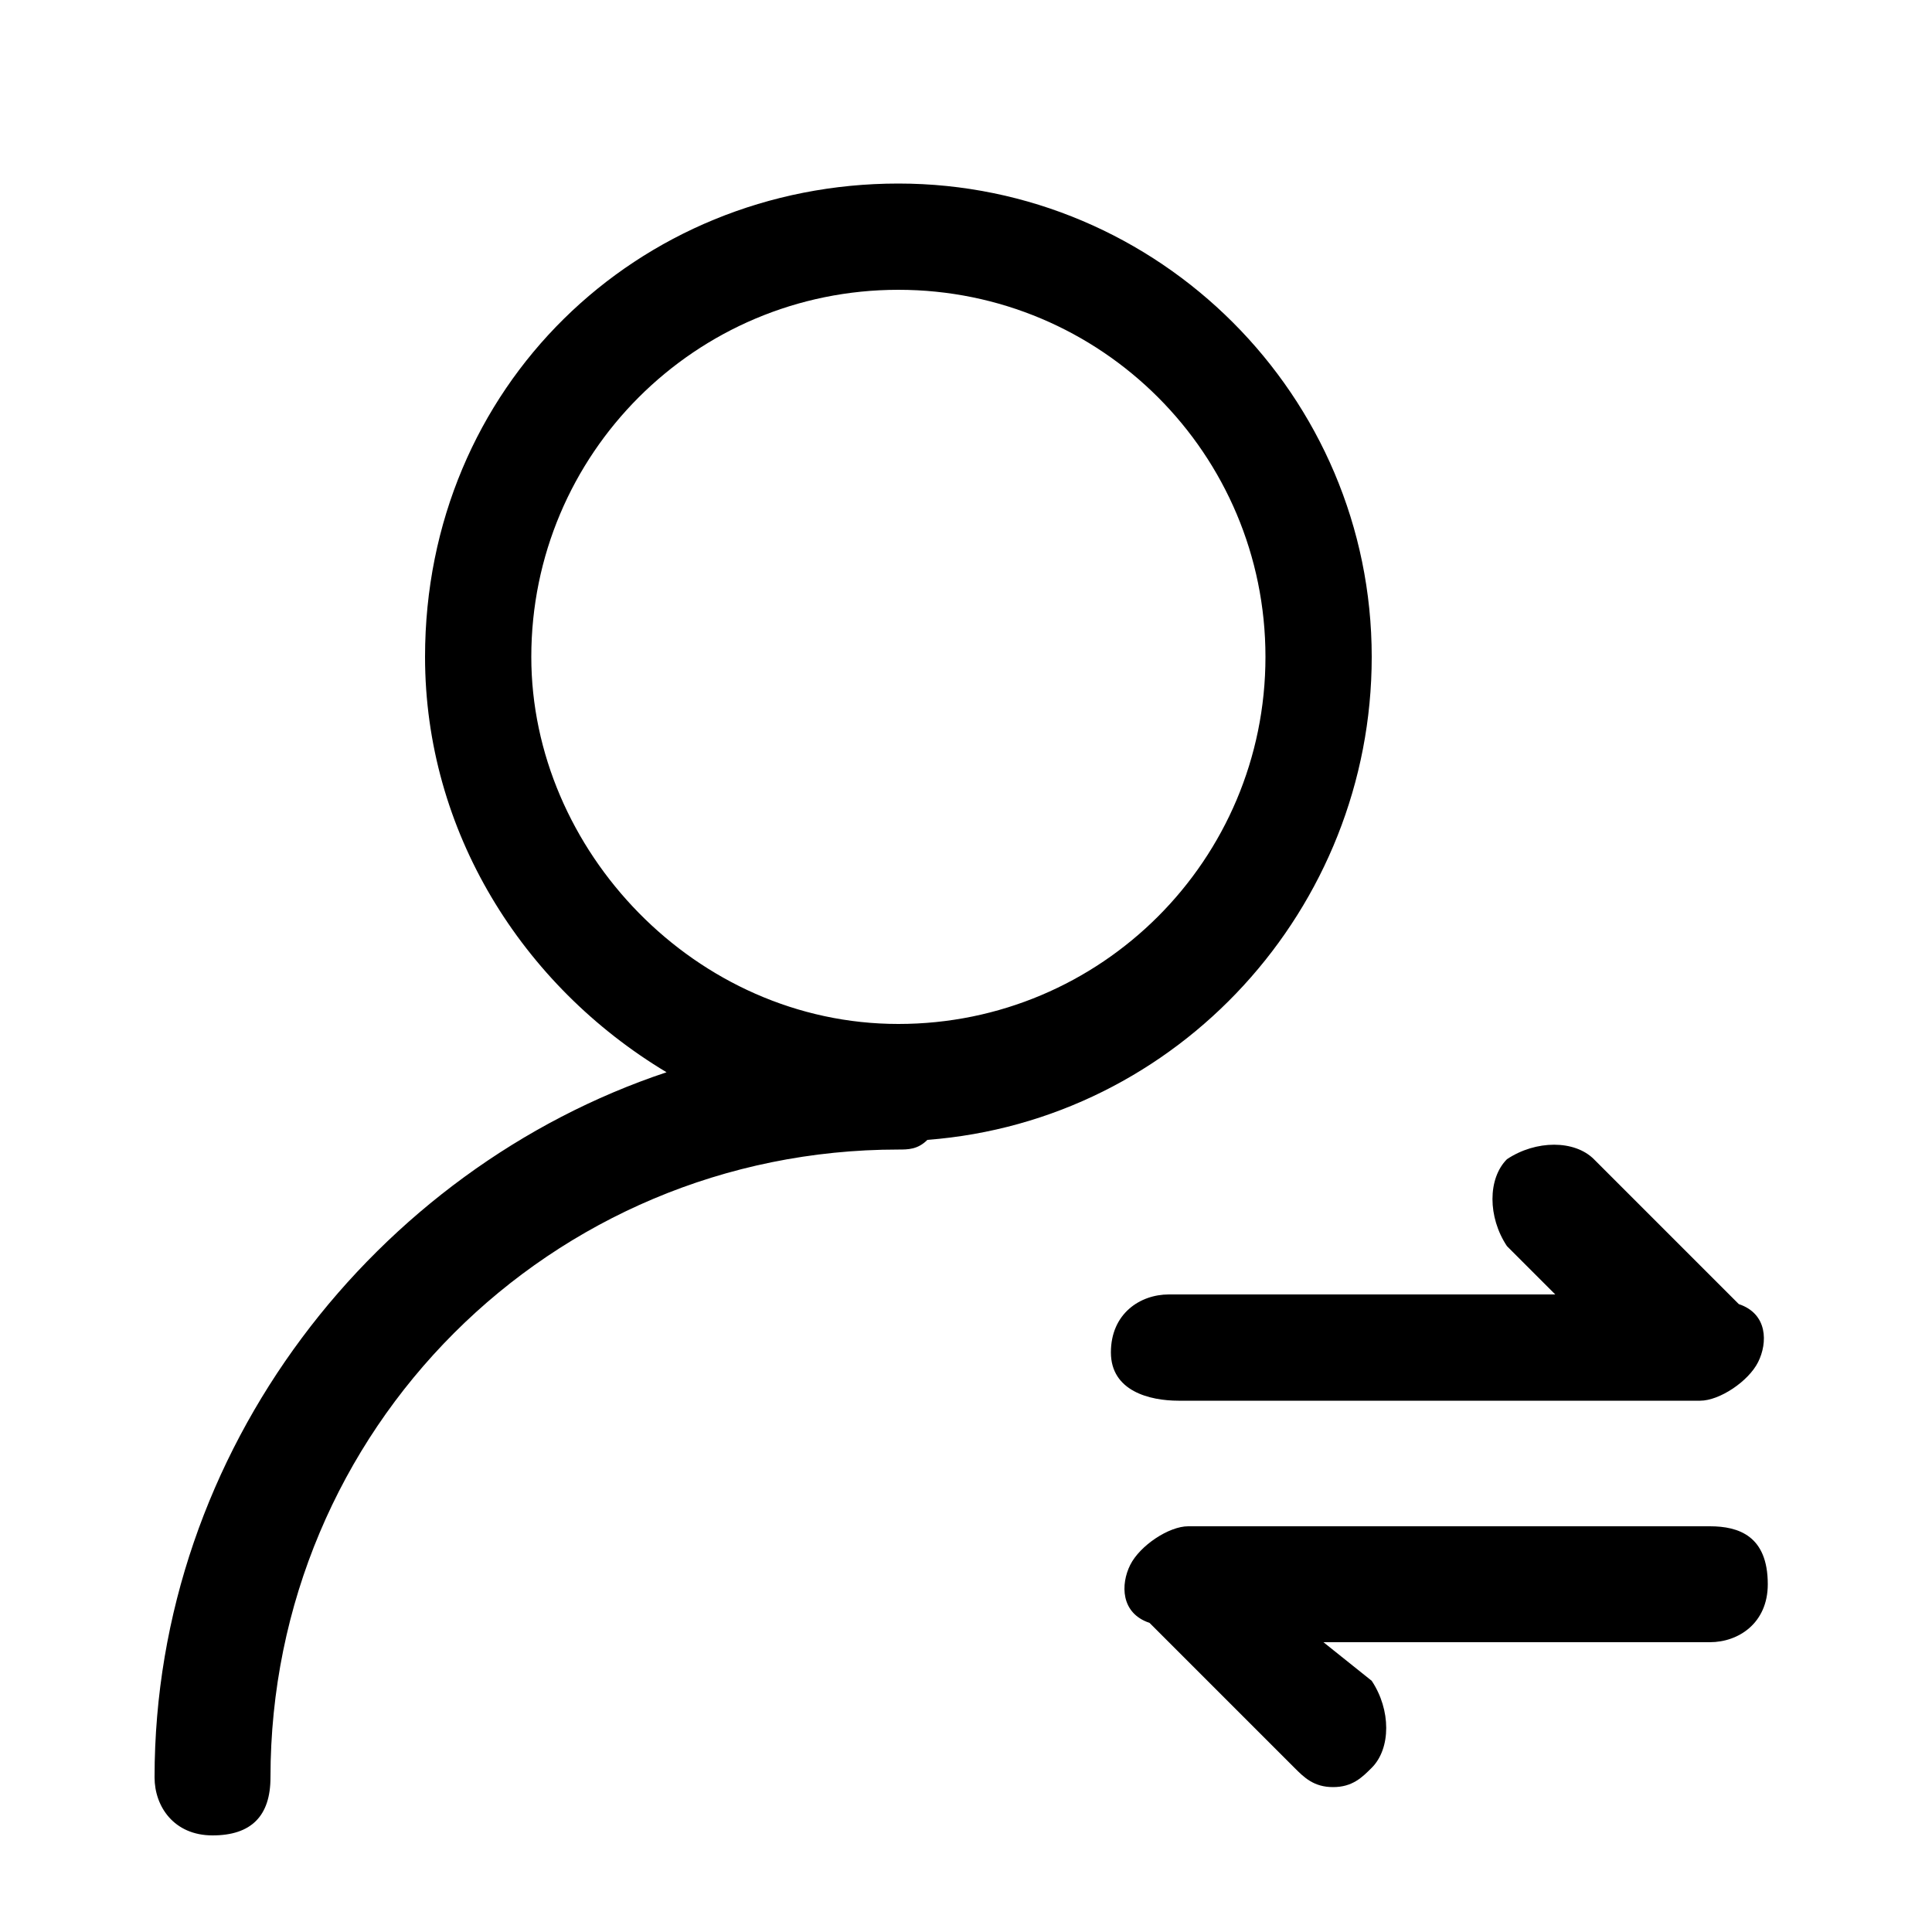 <?xml version="1.0" standalone="no"?><!DOCTYPE svg PUBLIC "-//W3C//DTD SVG 1.1//EN" "http://www.w3.org/Graphics/SVG/1.1/DTD/svg11.dtd"><svg t="1647672902170" class="icon" viewBox="0 0 1024 1024" version="1.1" xmlns="http://www.w3.org/2000/svg" p-id="7854" xmlns:xlink="http://www.w3.org/1999/xlink" width="200" height="200"><defs><style type="text/css">@font-face { font-family: feedback-iconfont; src: url("//at.alicdn.com/t/font_1031158_u69w8yhxdu.woff2?t=1630033759944") format("woff2"), url("//at.alicdn.com/t/font_1031158_u69w8yhxdu.woff?t=1630033759944") format("woff"), url("//at.alicdn.com/t/font_1031158_u69w8yhxdu.ttf?t=1630033759944") format("truetype"); }
</style></defs><path d="M727.04 348.16c0-138.24-112.64-250.88-250.88-250.88S225.28 204.8 225.28 348.16c0 92.16 51.2 174.08 128 220.16-153.6 51.2-271.36 199.68-271.36 373.76 0 15.36 10.24 30.72 30.72 30.72s30.72-10.24 30.72-30.72c0-184.32 148.48-332.8 332.8-332.8 5.12 0 10.24 0 15.36-5.12 133.12-10.24 235.52-122.88 235.52-256z m-445.44 0C281.6 240.64 368.64 153.6 476.16 153.6s194.56 87.04 194.56 194.56-87.04 194.56-194.56 194.56-194.56-92.16-194.56-194.56zM624.64 742.4h276.48c10.24 0 25.6-10.24 30.72-20.48 5.12-10.24 5.12-25.6-10.24-30.72L844.8 614.4c-10.24-10.24-30.72-10.24-46.08 0-10.24 10.24-10.24 30.72 0 46.08l25.6 25.6h-204.8c-15.36 0-30.72 10.24-30.72 30.72s20.48 25.6 35.84 25.6zM906.24 808.96h-276.48c-10.24 0-25.6 10.24-30.72 20.48-5.12 10.24-5.12 25.6 10.24 30.72l76.8 76.8c5.12 5.12 10.24 10.24 20.48 10.24s15.36-5.12 20.48-10.24c10.24-10.24 10.24-30.72 0-46.08l-25.6-20.48h204.8c15.36 0 30.72-10.24 30.72-30.72 0-25.6-15.36-30.72-30.72-30.72z" p-id="7855"></path></svg>